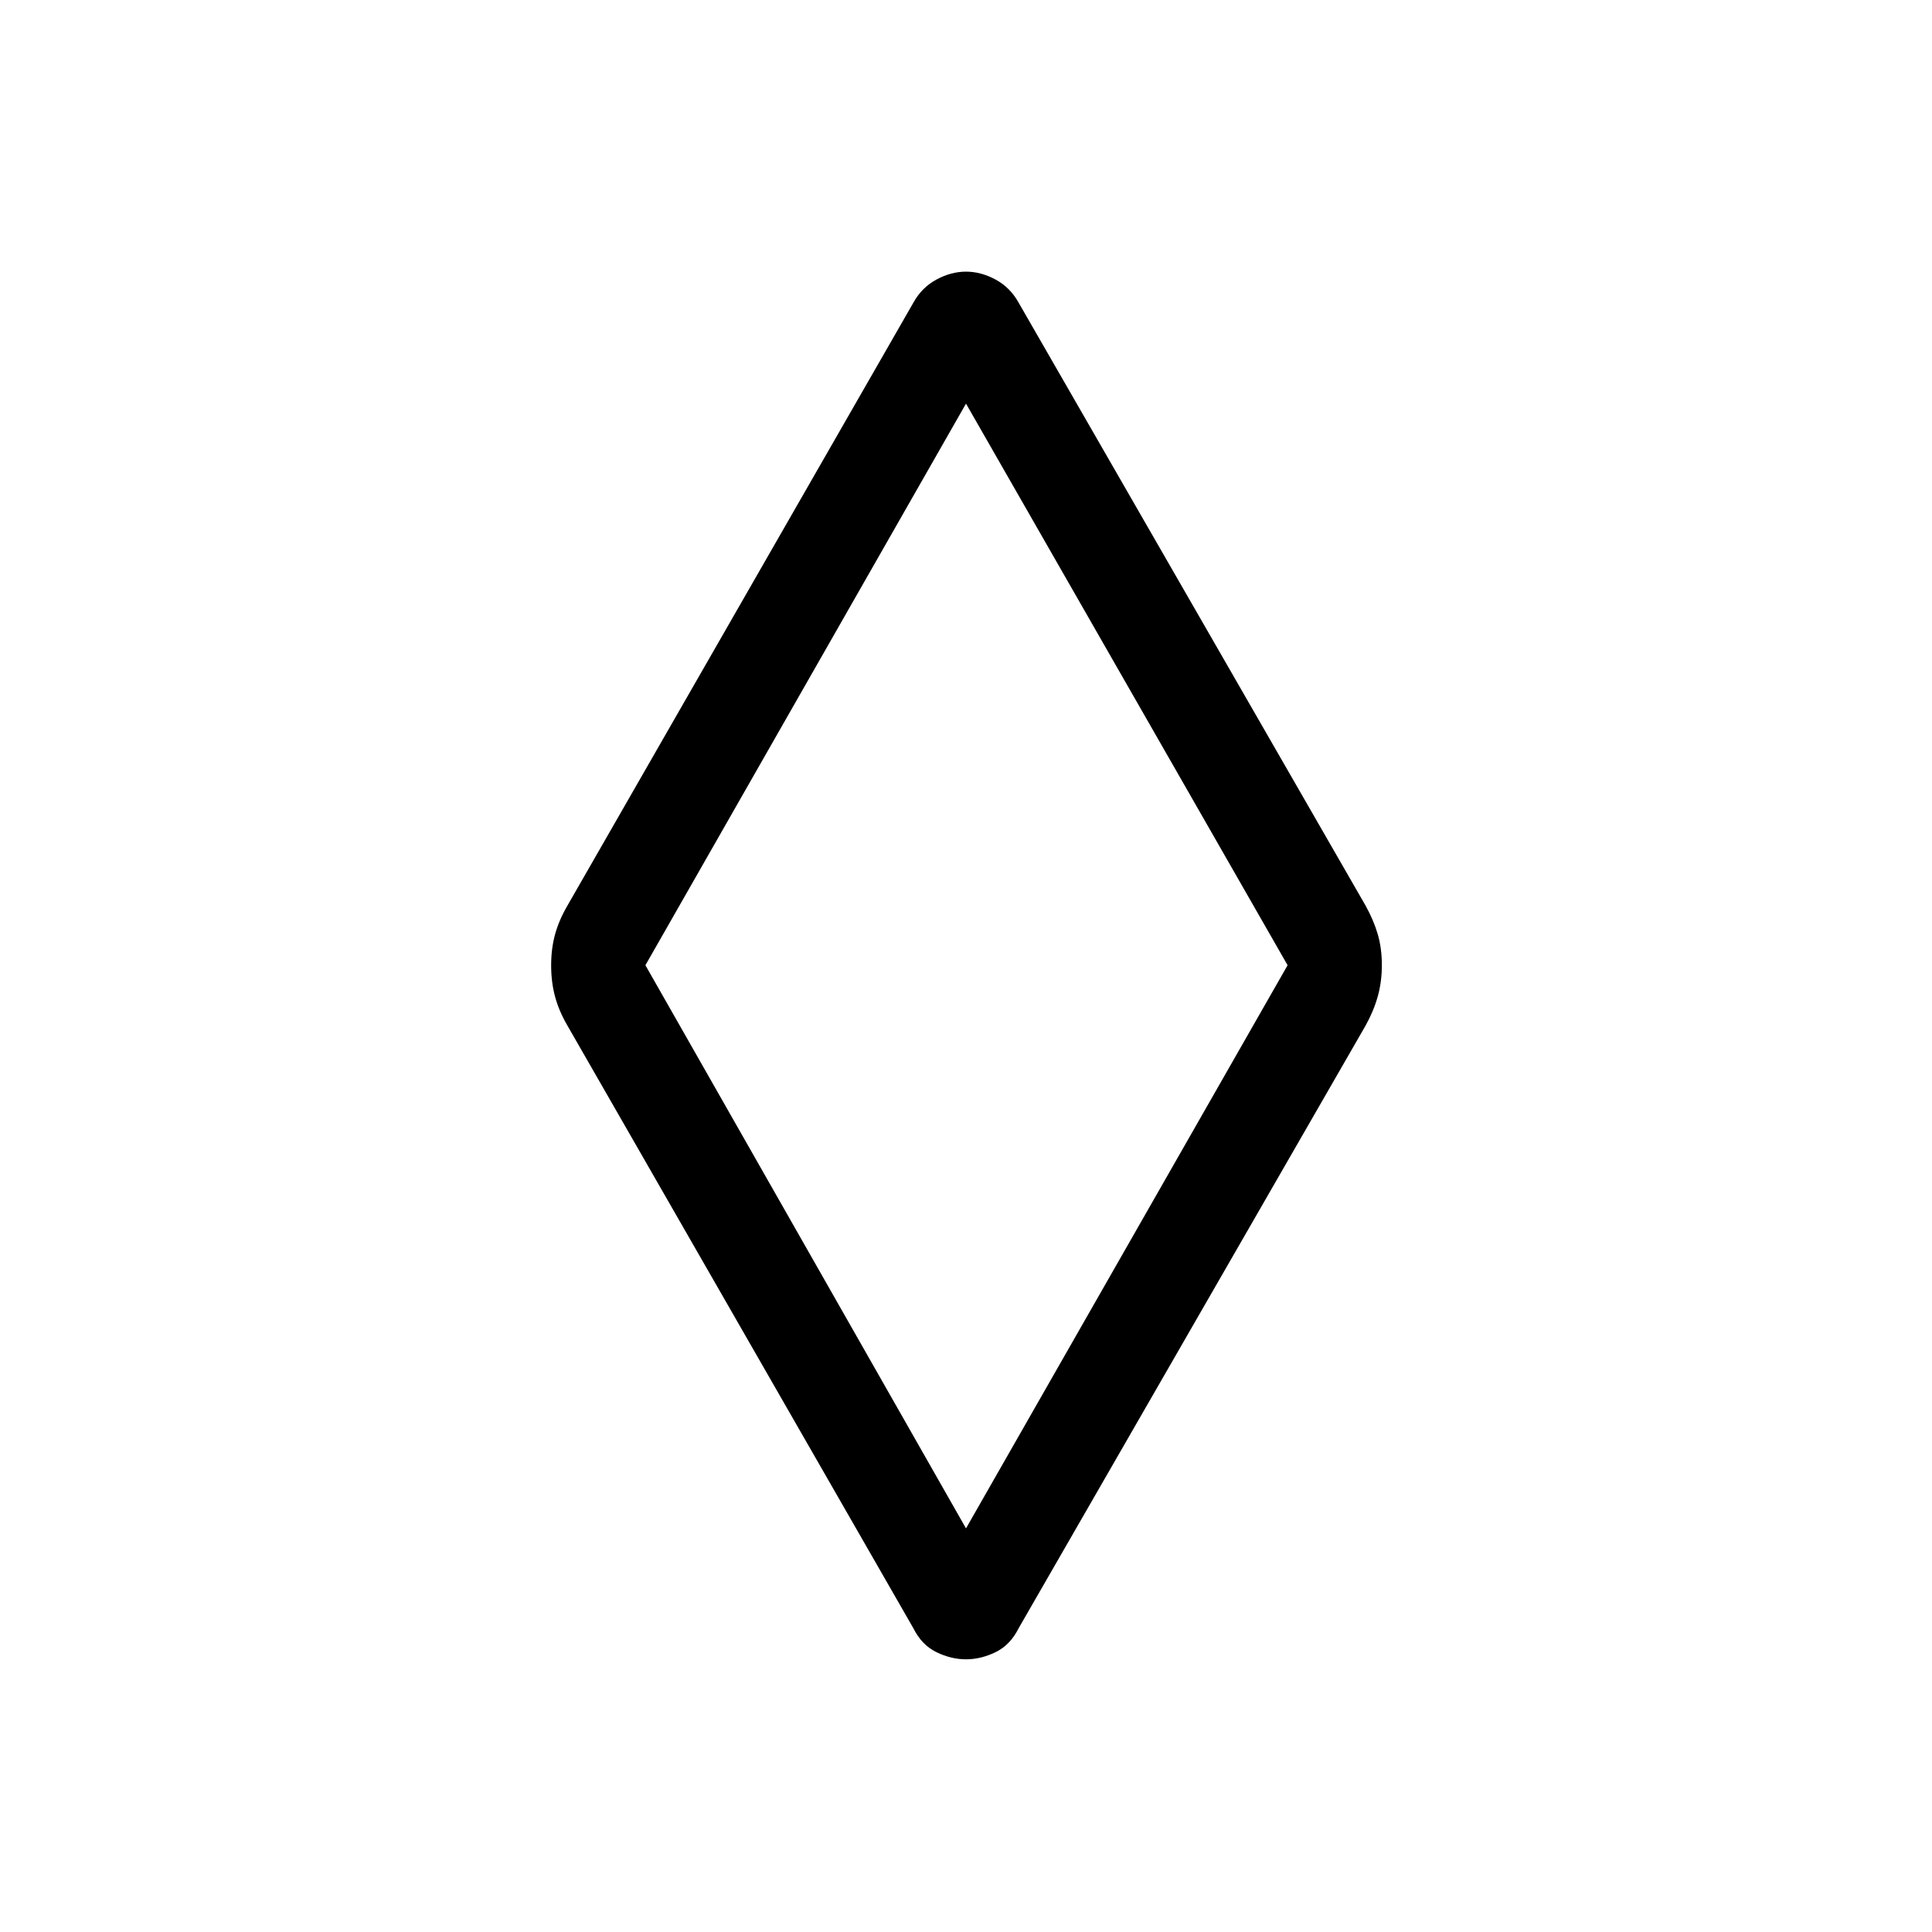 <svg xmlns="http://www.w3.org/2000/svg" height="40" viewBox="0 -960 960 960" width="40"><path d="M480-135.5q-7.42 0-14.71-3.56-7.3-3.55-11.47-11.92L282-450.3q-4.26-7.29-6.2-14.5-1.94-7.21-1.94-15.51 0-8.29 1.94-15.39 1.94-7.09 6.2-14.39l171.82-299.46q4.17-7.58 11.47-11.53 7.29-3.94 14.71-3.94 7.42 0 14.71 3.94 7.3 3.95 11.47 11.53L678.5-510.09q4.06 7.3 6.1 14.31 2.04 7.02 2.04 15.32 0 8.29-2.04 15.58-2.04 7.29-6.1 14.58L506.18-150.98q-4.17 8.37-11.47 11.92-7.29 3.56-14.71 3.56Zm0-65.06 159.8-279.82L480-759.44 320.7-480.38 480-200.56Zm.5-279.44Z"/></svg>